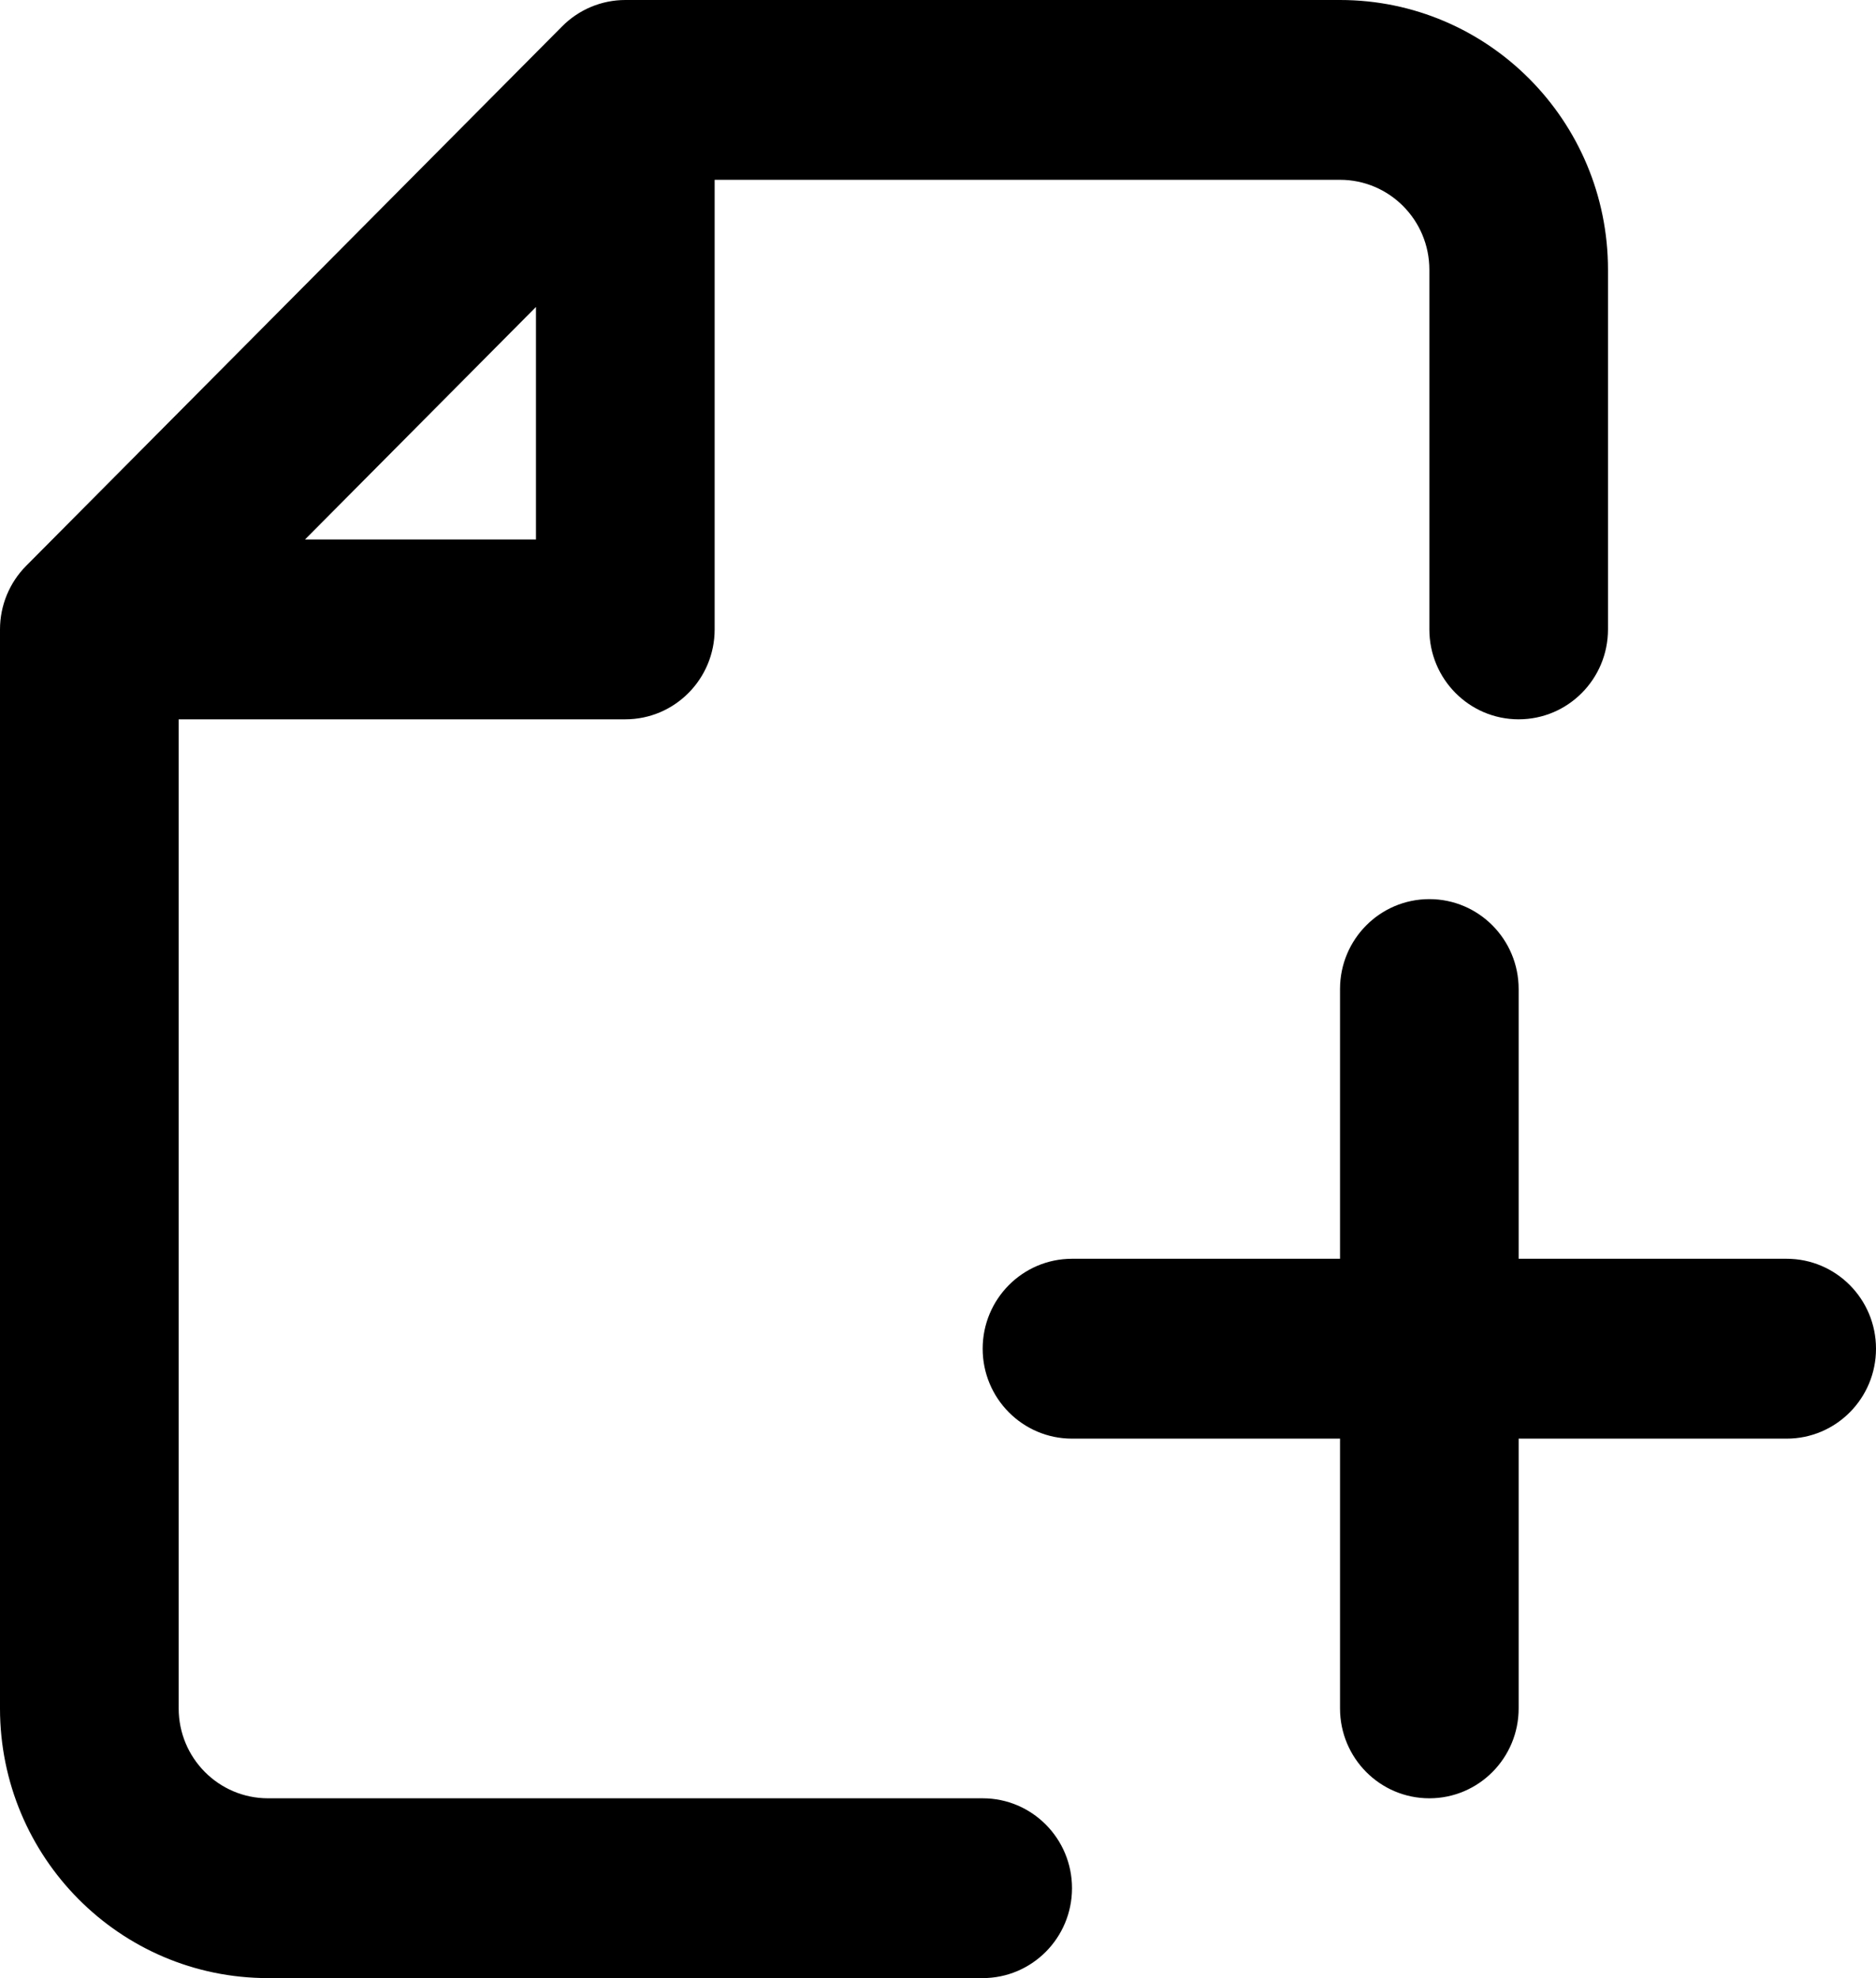 <svg width="37" height="39" viewBox="0 0 37 39" fill="none" xmlns="http://www.w3.org/2000/svg">
<path fill-rule="evenodd" clip-rule="evenodd" d="M12.333 0C11.866 0 11.418 0.187 11.088 0.519L0.516 11.156C0.186 11.488 0 11.939 0 12.409V33.682C0 36.619 2.366 39 5.286 39H19.381C20.354 39 21.143 38.206 21.143 37.227C21.143 36.248 20.354 35.455 19.381 35.455H5.286C4.313 35.455 3.524 34.661 3.524 33.682V14.182H12.333C13.306 14.182 14.095 13.388 14.095 12.409V3.545H26.429C27.402 3.545 28.191 4.339 28.191 5.318V12.409C28.191 13.388 28.979 14.182 29.952 14.182C30.925 14.182 31.714 13.388 31.714 12.409V5.318C31.714 2.381 29.348 0 26.429 0H12.333ZM10.571 10.636H6.016L10.571 6.052V10.636ZM29.952 19.5C29.952 18.521 29.164 17.727 28.191 17.727C27.217 17.727 26.429 18.521 26.429 19.5V24.818H21.143C20.17 24.818 19.381 25.612 19.381 26.591C19.381 27.57 20.17 28.364 21.143 28.364H26.429V33.682C26.429 34.661 27.217 35.455 28.191 35.455C29.164 35.455 29.952 34.661 29.952 33.682V28.364H35.238C36.211 28.364 37 27.57 37 26.591C37 25.612 36.211 24.818 35.238 24.818H29.952V19.5Z" fill="black"/>
</svg>
